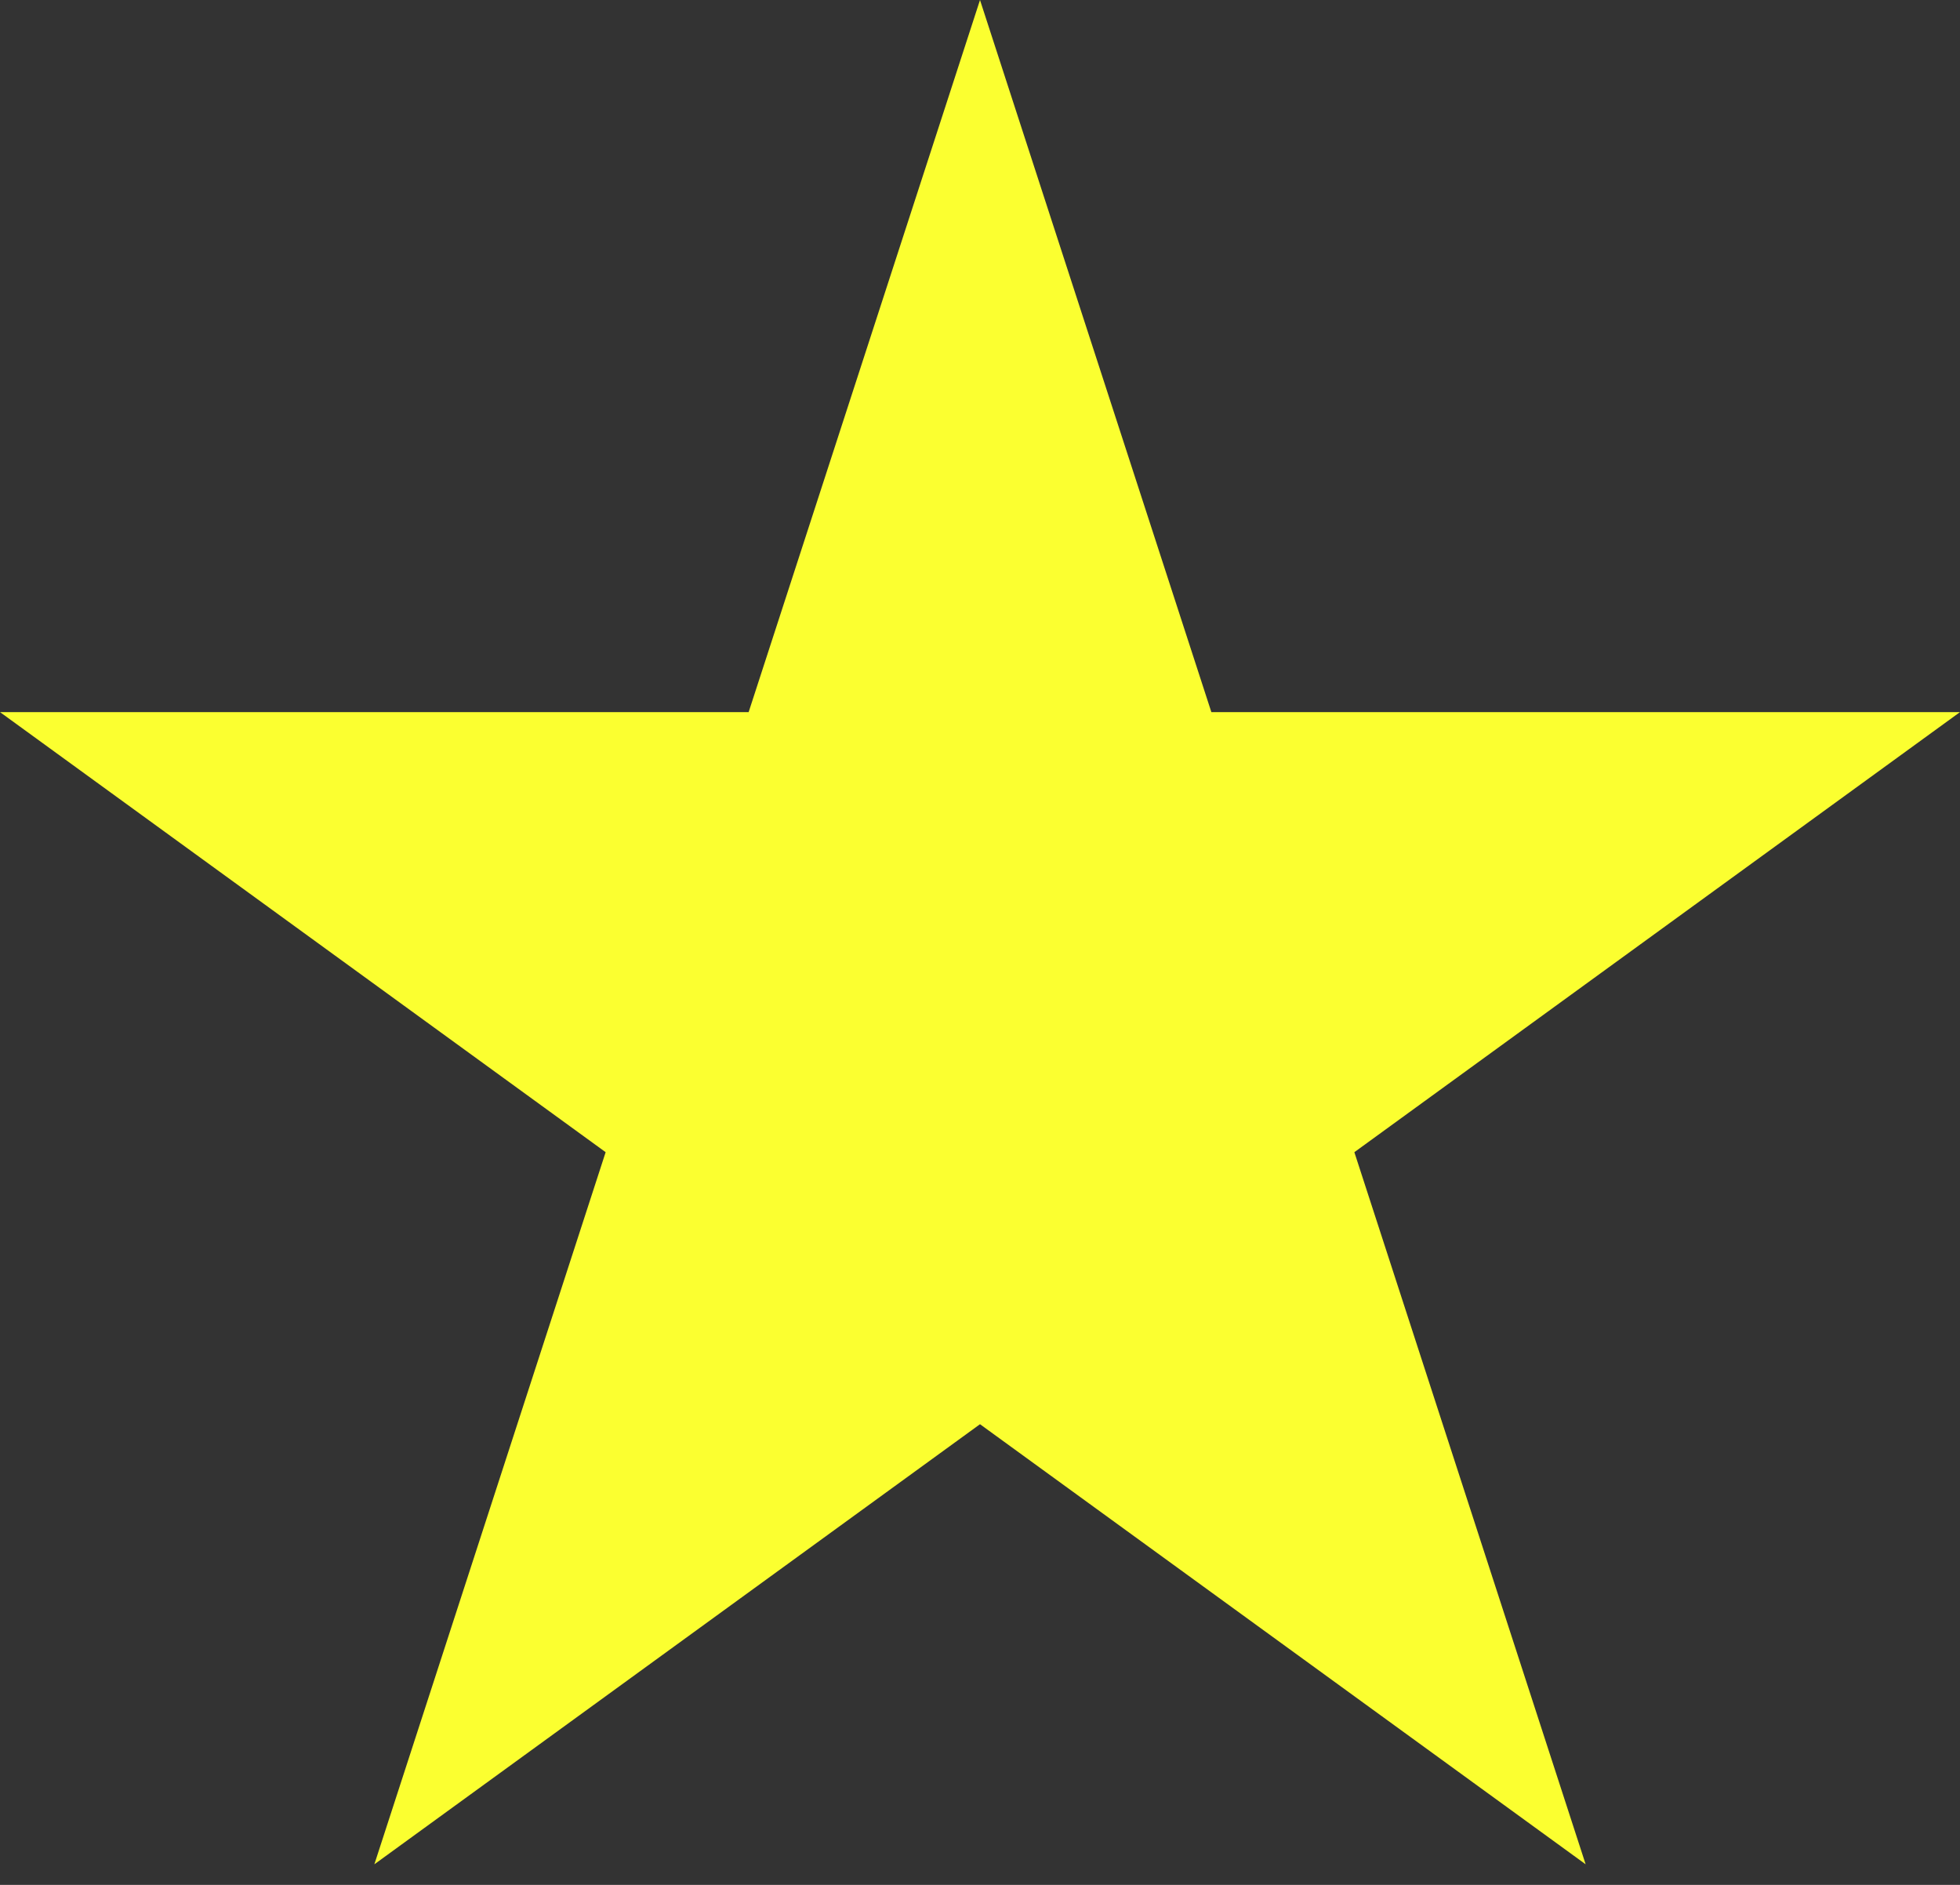 <svg width="26" height="25" viewBox="0 0 26 25" fill="none" xmlns="http://www.w3.org/2000/svg">
<rect x="0" y="0" width="26" height="25" fill="#333333" stroke="none"/>
<path d="M13 0L16.069 9.445H26L17.966 15.282L21.034 24.727L13 18.89L4.966 24.727L8.034 15.282L9.65613e-07 9.445H9.931L13 0Z" fill="#FBFF30"/>
</svg>
